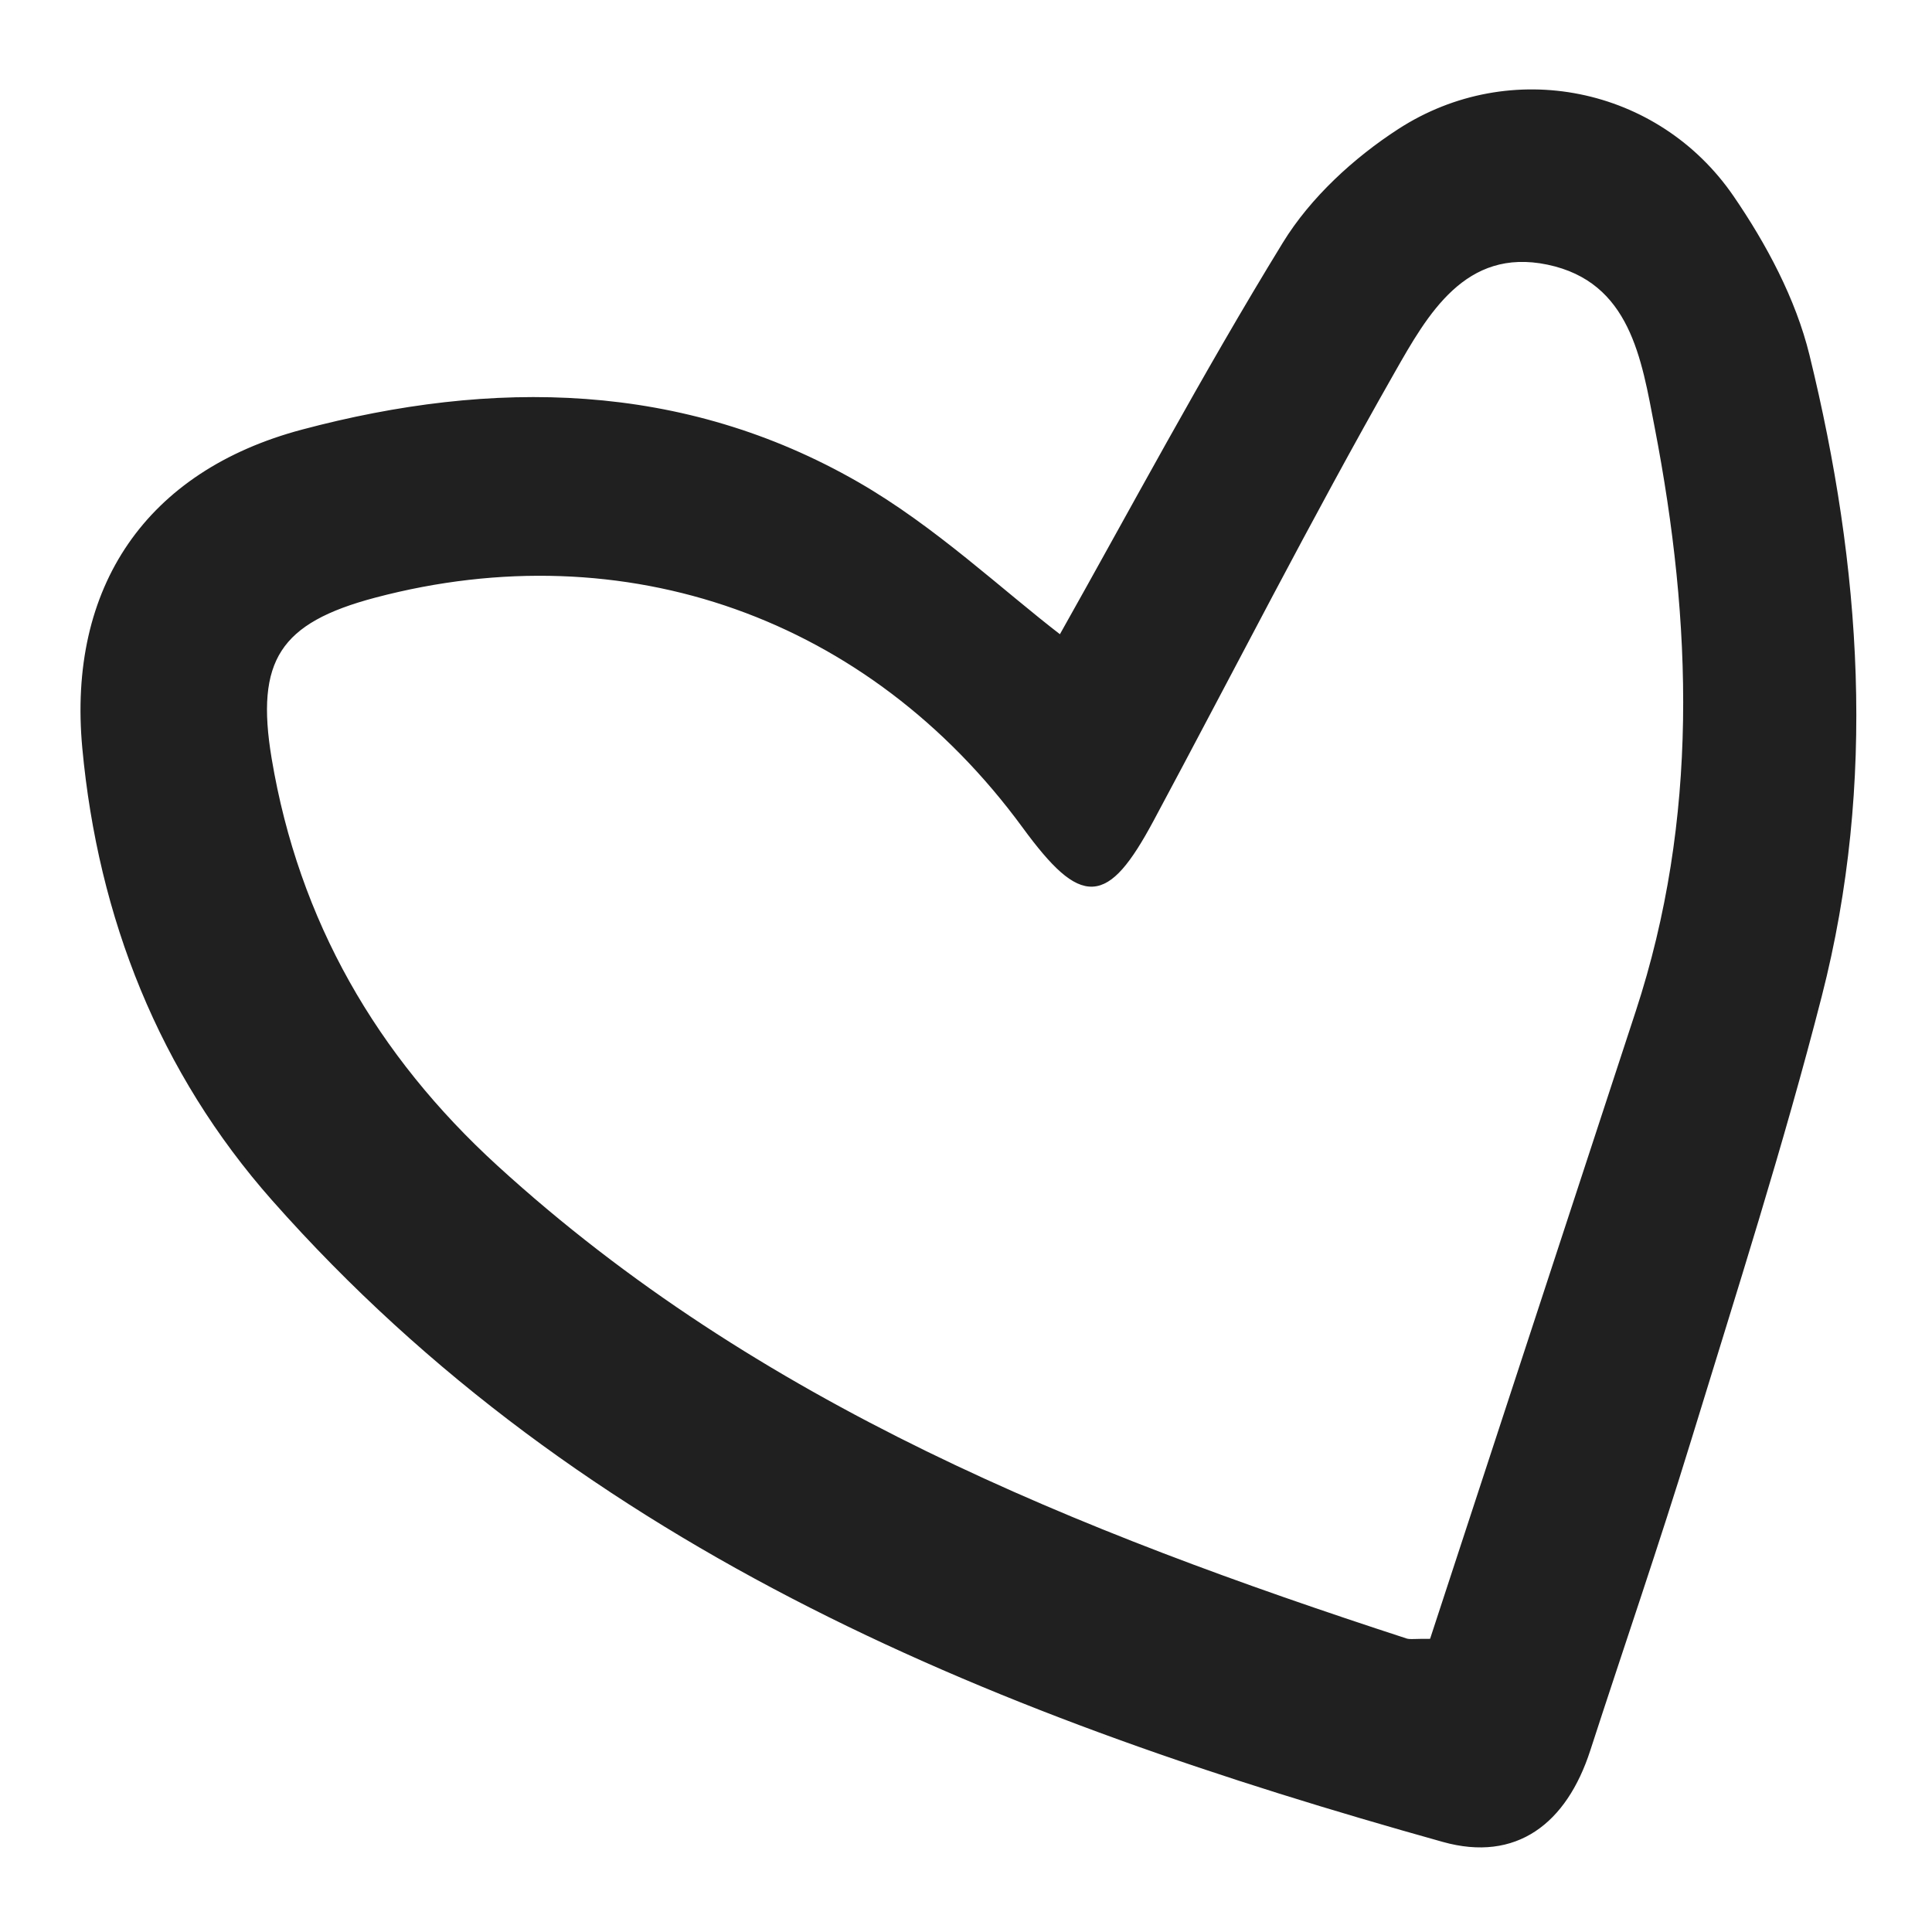 <?xml version="1.0" encoding="utf-8"?>
<!-- Designed by Vexels.com - 2020 All Rights Reserved - https://vexels.com/terms-and-conditions/  -->
<svg version="1.1" id="Layer_1" xmlns="http://www.w3.org/2000/svg" xmlns:xlink="http://www.w3.org/1999/xlink" x="0px" y="0px"
	 viewBox="0 0 1200 1200" enable-background="new 0 0 1200 1200" xml:space="preserve">
<path fill="#202020" stroke="#202020" stroke-width="3" stroke-miterlimit="10" d="M658.793,396.178
	c43.752-77.68,89.003-162.738,139.3-244.7c17.007-27.714,43.745-52.294,71.324-70.126c68.932-44.569,159.8-26.161,206.068,41.293
	c20.352,29.672,38.476,63.597,46.953,98.202c32.204,131.457,41.638,264.847,7.686,397.416
	c-23.759,92.766-53.03,184.155-81.115,275.767c-19.803,64.594-41.857,128.497-62.694,192.777
	c-14.544,44.859-44.993,68.323-89.738,55.807c-272.764-76.299-532.45-178.653-726.415-398.012
	C100.265,665.553,62.368,569.714,52.607,464.45c-9.214-99.366,39.373-170.639,135.355-196.172
	c118.185-31.442,235.768-29.981,344.38,32.475C580.141,328.239,621.238,367.379,658.793,396.178z M889.338,1019.399
	c42.199-128.778,85.095-259.768,128.049-390.74c39.367-120.038,35.312-241.821,11.81-363.58
	c-8.119-42.063-15.103-91.208-67.787-102.177c-52.221-10.873-76.122,31.931-96.446,67.644
	c-52.13,91.598-99.966,185.635-149.795,278.549c-28.155,52.499-42.854,53.112-78.761,4.087
	c-95.831-130.839-247.588-184.745-403.75-143.417c-59.708,15.802-75.769,39.815-65.395,101.706
	c16.936,101.04,65.419,184.918,140.773,253.739C470.299,873.404,668.556,952.4,873.18,1019.123
	C875.733,1019.956,878.774,1019.284,889.338,1019.399z"/>
</svg>
